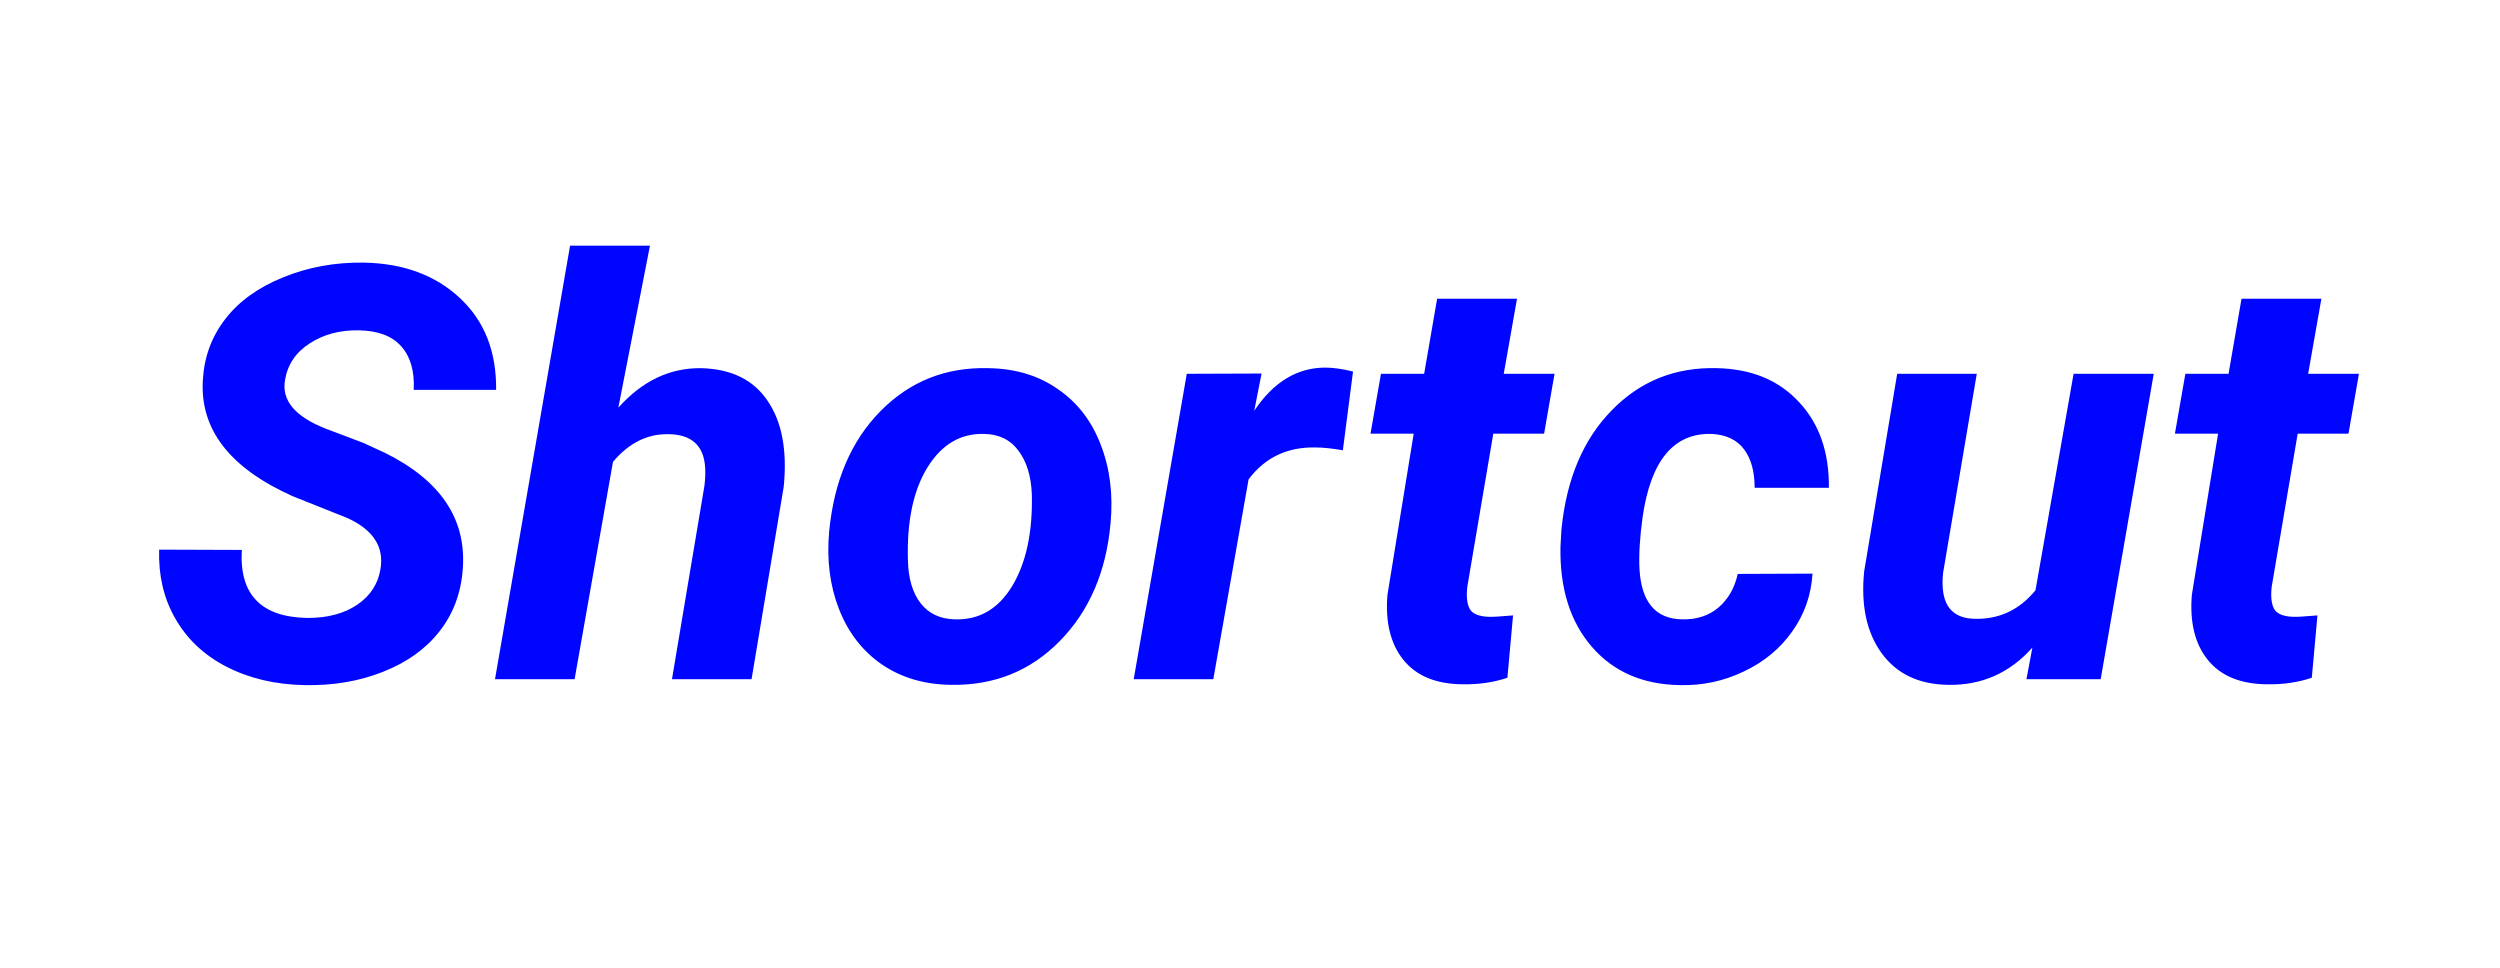 <svg width="173" height="67" viewBox="0 0 173 67" fill="none" xmlns="http://www.w3.org/2000/svg">
<path d="M26.324 39.402C26.598 37.853 25.836 36.668 24.039 35.848L20.27 34.344C15.895 32.391 13.818 29.702 14.039 26.277C14.13 24.689 14.651 23.283 15.602 22.059C16.552 20.835 17.887 19.878 19.605 19.188C21.324 18.484 23.18 18.146 25.172 18.172C27.919 18.224 30.139 19.044 31.832 20.633C33.525 22.208 34.358 24.324 34.332 26.98H28.629C28.694 25.691 28.408 24.689 27.77 23.973C27.145 23.256 26.168 22.885 24.84 22.859C23.538 22.833 22.405 23.133 21.441 23.758C20.478 24.37 19.905 25.216 19.723 26.297C19.475 27.716 20.426 28.842 22.574 29.676L25.152 30.652L26.637 31.336C30.478 33.237 32.275 35.906 32.027 39.344C31.91 41.023 31.37 42.475 30.406 43.699C29.456 44.91 28.154 45.841 26.5 46.492C24.859 47.143 23.049 47.449 21.07 47.41C19.052 47.371 17.255 46.948 15.68 46.141C14.104 45.333 12.906 44.194 12.086 42.723C11.318 41.355 10.96 39.793 11.012 38.035L16.734 38.055C16.552 41.141 18.069 42.71 21.285 42.762C22.678 42.762 23.824 42.456 24.723 41.844C25.621 41.232 26.155 40.418 26.324 39.402ZM42.789 28.211C44.443 26.362 46.35 25.451 48.512 25.477C50.608 25.529 52.145 26.284 53.121 27.742C54.111 29.188 54.482 31.167 54.234 33.68L52.008 47H46.5L48.746 33.621C48.811 33.113 48.824 32.645 48.785 32.215C48.655 30.809 47.835 30.086 46.324 30.047C44.84 29.995 43.538 30.633 42.418 31.961L39.762 47H34.254L39.449 17H44.977L42.789 28.211ZM68.394 25.477C70.257 25.503 71.858 25.984 73.199 26.922C74.553 27.846 75.543 29.129 76.168 30.77C76.806 32.397 77.034 34.207 76.852 36.199C76.552 39.559 75.38 42.28 73.336 44.363C71.305 46.434 68.792 47.443 65.797 47.391C63.961 47.365 62.372 46.896 61.031 45.984C59.69 45.06 58.7 43.784 58.062 42.156C57.425 40.529 57.197 38.732 57.379 36.766C57.717 33.276 58.902 30.503 60.934 28.445C62.965 26.388 65.452 25.398 68.394 25.477ZM62.828 38.777C62.854 40.027 63.147 41.017 63.707 41.746C64.267 42.462 65.055 42.833 66.07 42.859C67.763 42.911 69.091 42.137 70.055 40.535C71.018 38.921 71.467 36.805 71.402 34.188C71.35 32.938 71.044 31.941 70.484 31.199C69.938 30.444 69.15 30.053 68.121 30.027C66.481 29.975 65.165 30.75 64.176 32.352C63.199 33.94 62.75 36.082 62.828 38.777ZM92.926 31.16C92.171 31.03 91.552 30.965 91.07 30.965C89.104 30.913 87.548 31.648 86.402 33.172L83.961 47H78.453L82.125 25.867L87.301 25.848L86.793 28.426C88.121 26.434 89.762 25.438 91.715 25.438C92.262 25.438 92.9 25.529 93.629 25.711L92.926 31.16ZM104.977 20.672L104.059 25.867H107.574L106.852 30.008H103.336L101.539 40.594C101.461 41.258 101.513 41.766 101.695 42.117C101.878 42.469 102.32 42.658 103.023 42.684C103.232 42.697 103.792 42.664 104.703 42.586L104.312 46.902C103.336 47.228 102.281 47.378 101.148 47.352C99.338 47.325 97.991 46.759 97.106 45.652C96.22 44.546 95.856 43.048 96.012 41.16L97.828 30.008H94.84L95.562 25.867H98.551L99.449 20.672H104.977ZM116.383 42.859C117.398 42.885 118.245 42.612 118.922 42.039C119.599 41.453 120.042 40.678 120.25 39.715L125.426 39.695C125.335 41.18 124.866 42.514 124.02 43.699C123.186 44.884 122.066 45.809 120.66 46.473C119.267 47.137 117.796 47.449 116.246 47.41C113.681 47.371 111.65 46.486 110.152 44.754C108.655 43.022 107.932 40.717 107.984 37.84L108.043 36.766L108.062 36.551C108.414 33.113 109.573 30.392 111.539 28.387C113.505 26.369 115.934 25.398 118.824 25.477C121.207 25.529 123.095 26.31 124.488 27.82C125.895 29.318 126.585 31.297 126.559 33.758H121.422C121.422 32.625 121.174 31.733 120.68 31.082C120.185 30.431 119.443 30.079 118.453 30.027C115.823 29.949 114.228 31.87 113.668 35.789C113.473 37.208 113.401 38.406 113.453 39.383C113.583 41.661 114.56 42.82 116.383 42.859ZM140.641 44.812C139.078 46.57 137.138 47.43 134.82 47.391C132.789 47.365 131.253 46.635 130.211 45.203C129.169 43.771 128.766 41.883 129 39.539L131.285 25.867H136.793L134.469 39.598C134.417 40.027 134.41 40.431 134.449 40.809C134.579 42.111 135.302 42.781 136.617 42.82C138.323 42.872 139.736 42.215 140.855 40.848L143.492 25.867H149.039L145.367 47H140.23L140.641 44.812ZM160.641 20.672L159.723 25.867H163.238L162.516 30.008H159L157.203 40.594C157.125 41.258 157.177 41.766 157.359 42.117C157.542 42.469 157.984 42.658 158.688 42.684C158.896 42.697 159.456 42.664 160.367 42.586L159.977 46.902C159 47.228 157.945 47.378 156.812 47.352C155.003 47.325 153.655 46.759 152.77 45.652C151.884 44.546 151.52 43.048 151.676 41.16L153.492 30.008H150.504L151.227 25.867H154.215L155.113 20.672H160.641Z" fill="#0005FF"/>
</svg>
